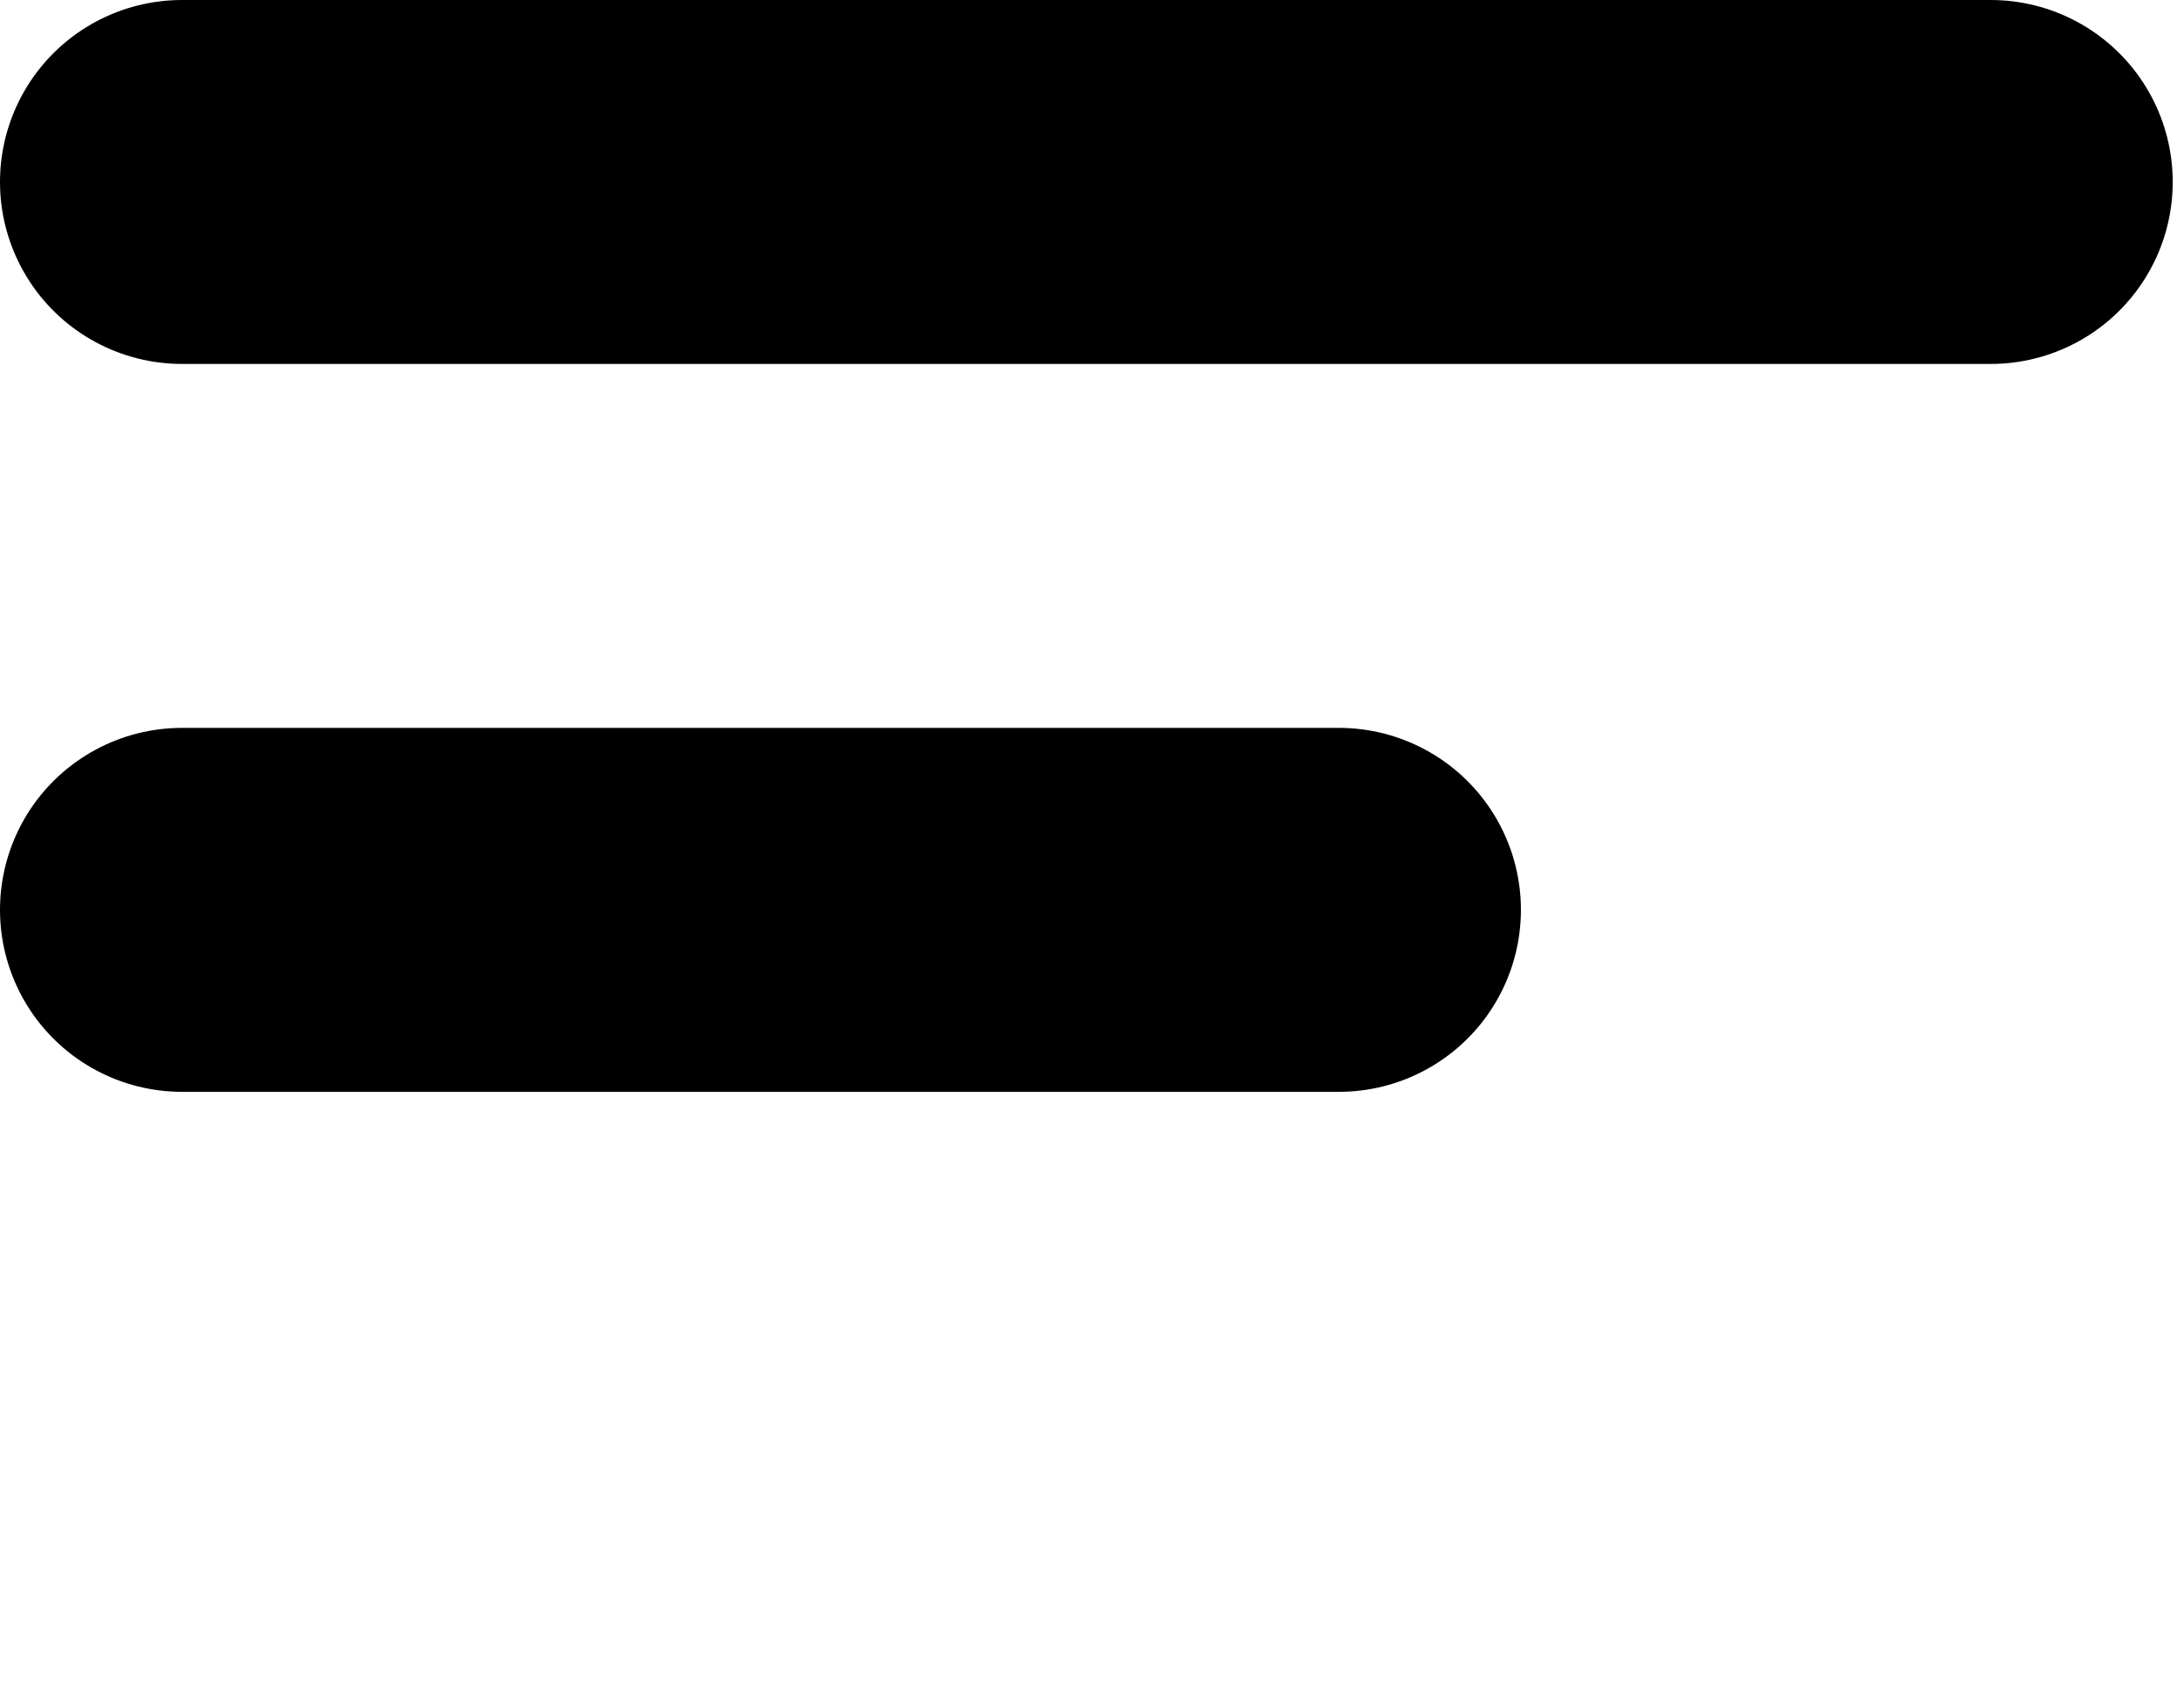 <svg width="18" height="14" viewBox="0 0 18 14" fill="none" xmlns="http://www.w3.org/2000/svg">
<line x1="1.5" y1="1.5" x2="16.407" y2="1.5" stroke="black" stroke-width="3" stroke-linecap="round"/>
<line x1="1.5" y1="7.5" x2="11.035" y2="7.5" stroke="black" stroke-width="3" stroke-linecap="round"/>
</svg>
